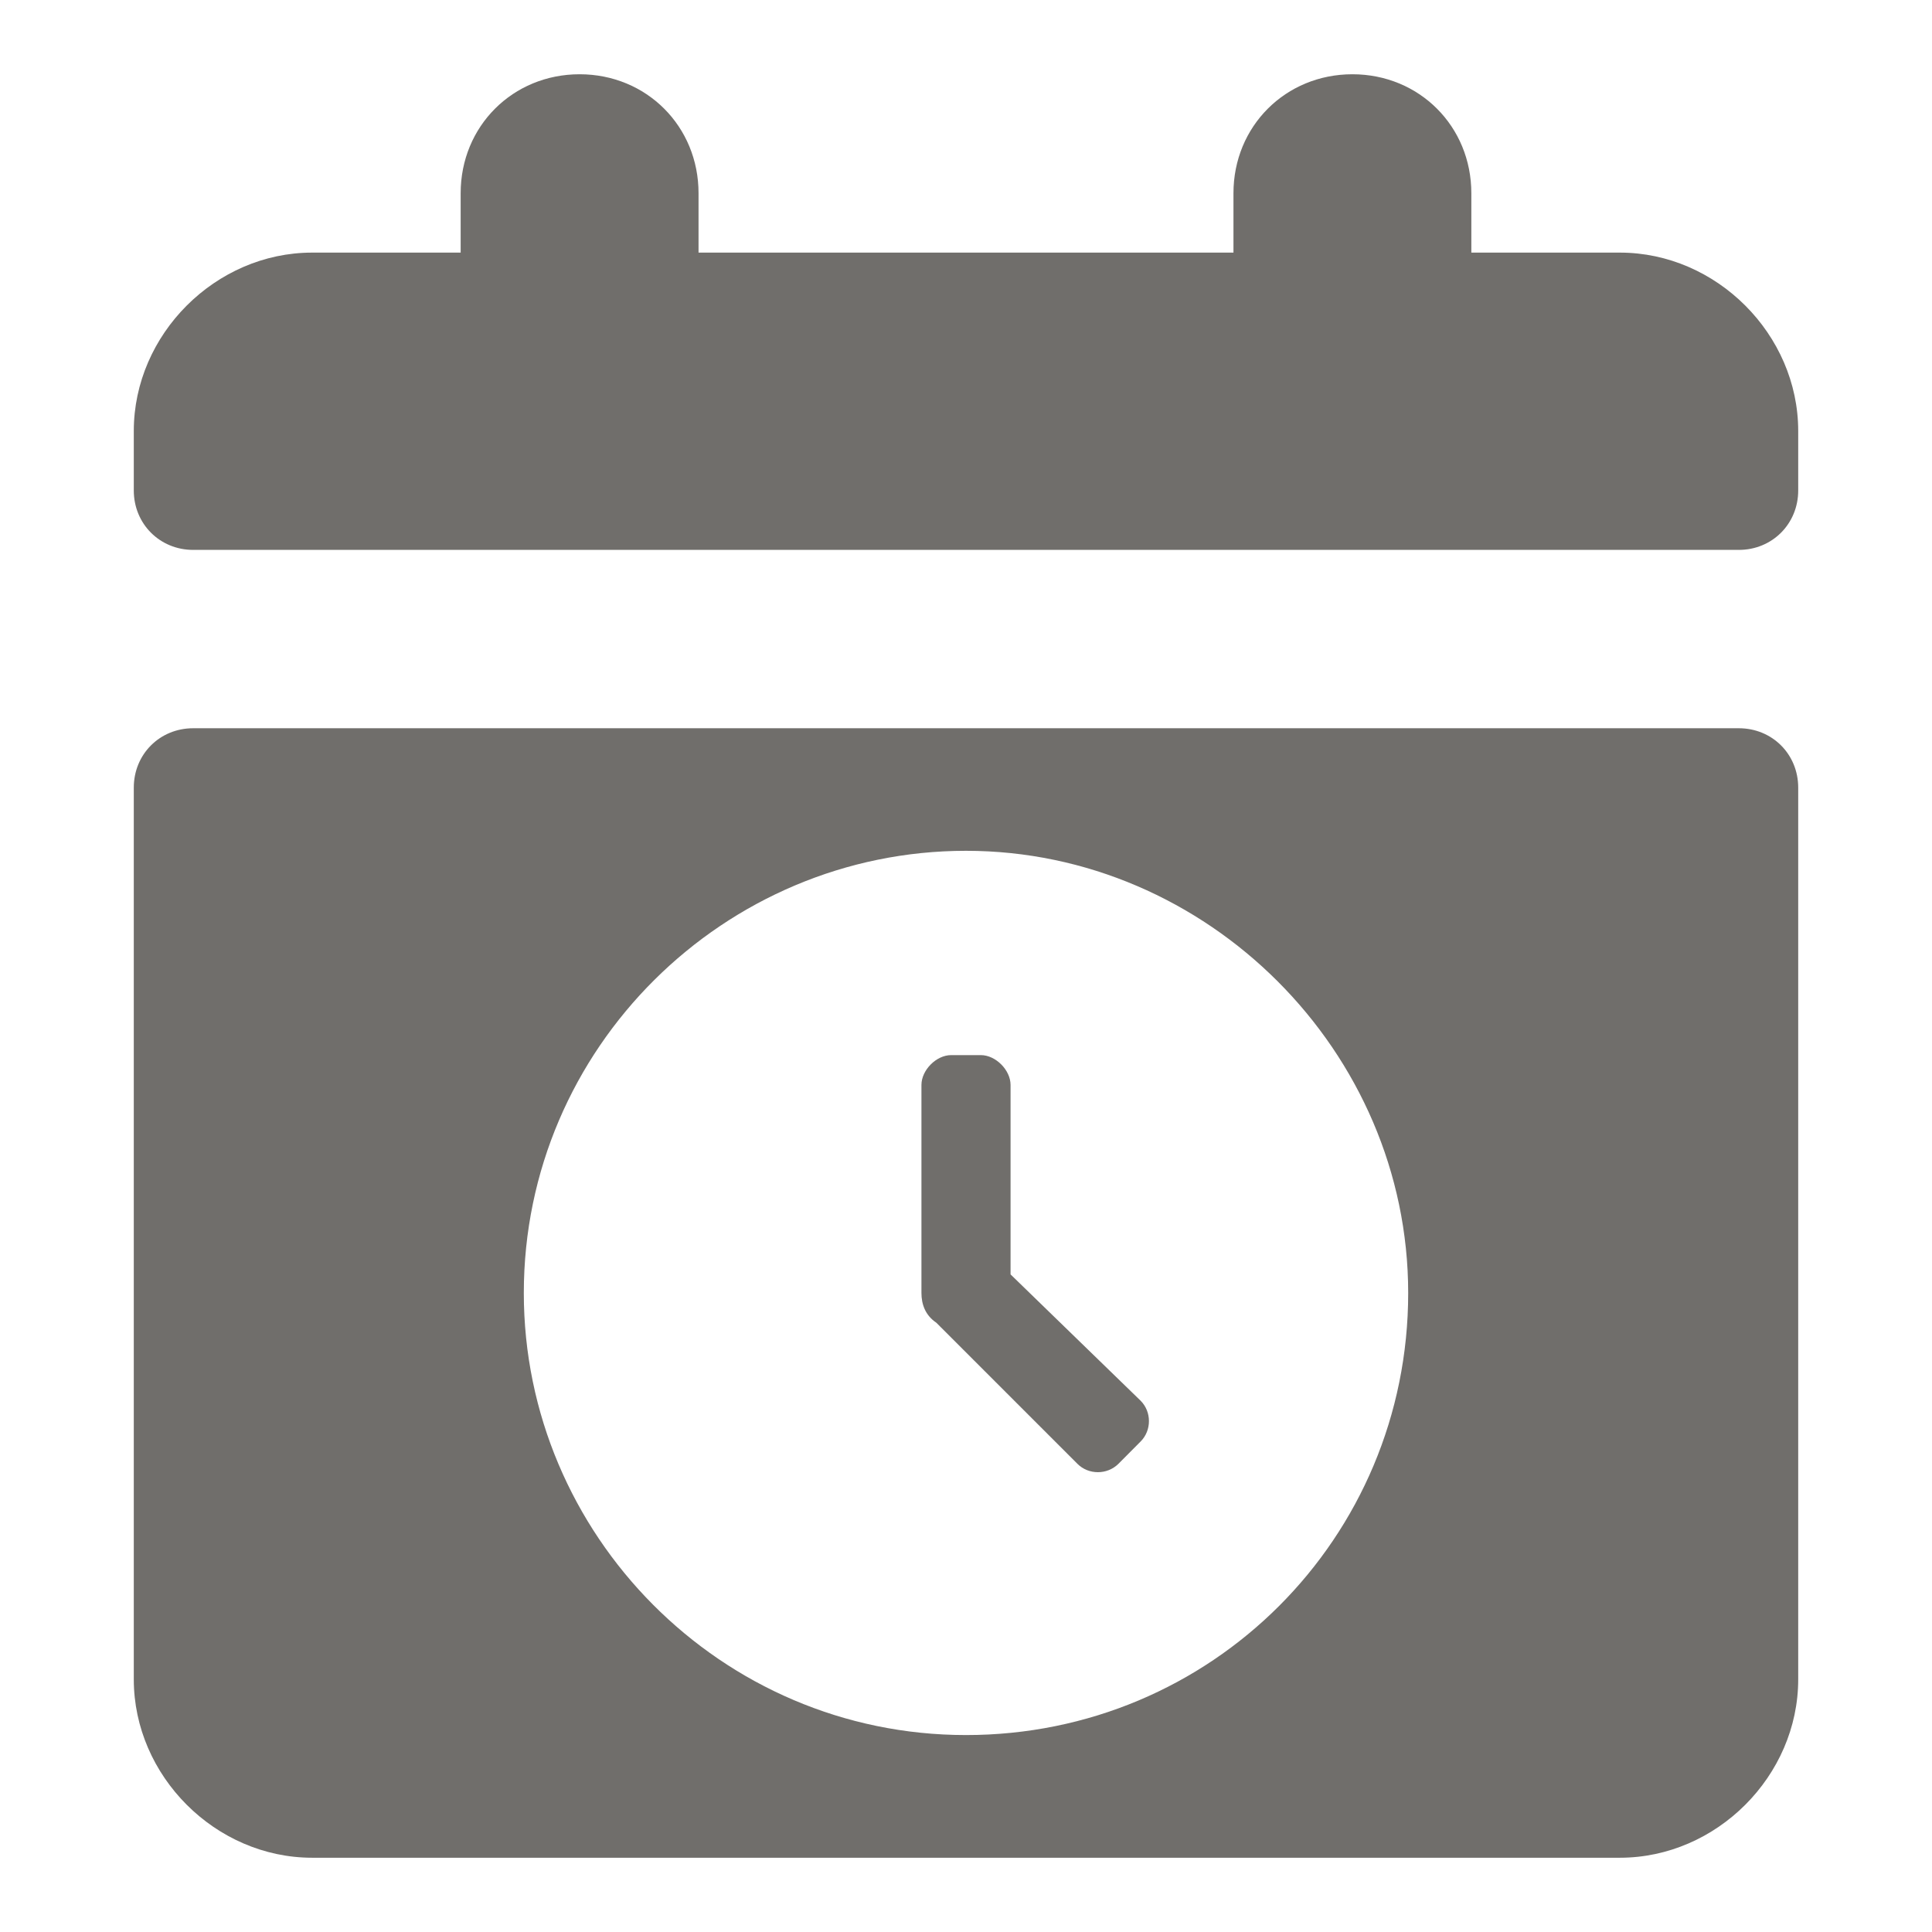 <svg width="16" height="16" viewBox="0 0 16 16" fill="none" xmlns="http://www.w3.org/2000/svg">
<path fill-rule="evenodd" clip-rule="evenodd" d="M13.415 2.092H12.185V1.6C12.185 1.046 11.754 0.615 11.2 0.615C10.646 0.615 10.215 1.046 10.215 1.6V2.092H5.785V1.6C5.785 1.046 5.354 0.615 4.8 0.615C4.246 0.615 3.815 1.046 3.815 1.6V2.092H2.585C1.785 2.092 1.108 2.769 1.108 3.569V4.062C1.108 4.338 1.323 4.554 1.6 4.554H14.4C14.677 4.554 14.892 4.338 14.892 4.062V3.569C14.892 2.769 14.215 2.092 13.415 2.092ZM14.4 6.031H1.6C1.323 6.031 1.108 6.246 1.108 6.523V13.908C1.108 14.708 1.785 15.385 2.585 15.385H13.415C14.215 15.385 14.892 14.708 14.892 13.908V6.523C14.892 6.246 14.677 6.031 14.4 6.031ZM8 14.369C5.969 14.369 4.338 12.708 4.338 10.708C4.338 8.677 6 7.046 8 7.046C10 7.046 11.662 8.708 11.662 10.708C11.662 12.739 10.031 14.369 8 14.369ZM8.369 10.554V8.985C8.369 8.862 8.246 8.738 8.123 8.738H7.877C7.754 8.738 7.631 8.862 7.631 8.985V10.708C7.631 10.8 7.662 10.892 7.754 10.954L8.923 12.123C9.015 12.215 9.169 12.215 9.262 12.123L9.446 11.938C9.538 11.846 9.538 11.692 9.446 11.6L8.369 10.554V10.554Z" fill="#706E6B"/>
</svg>

